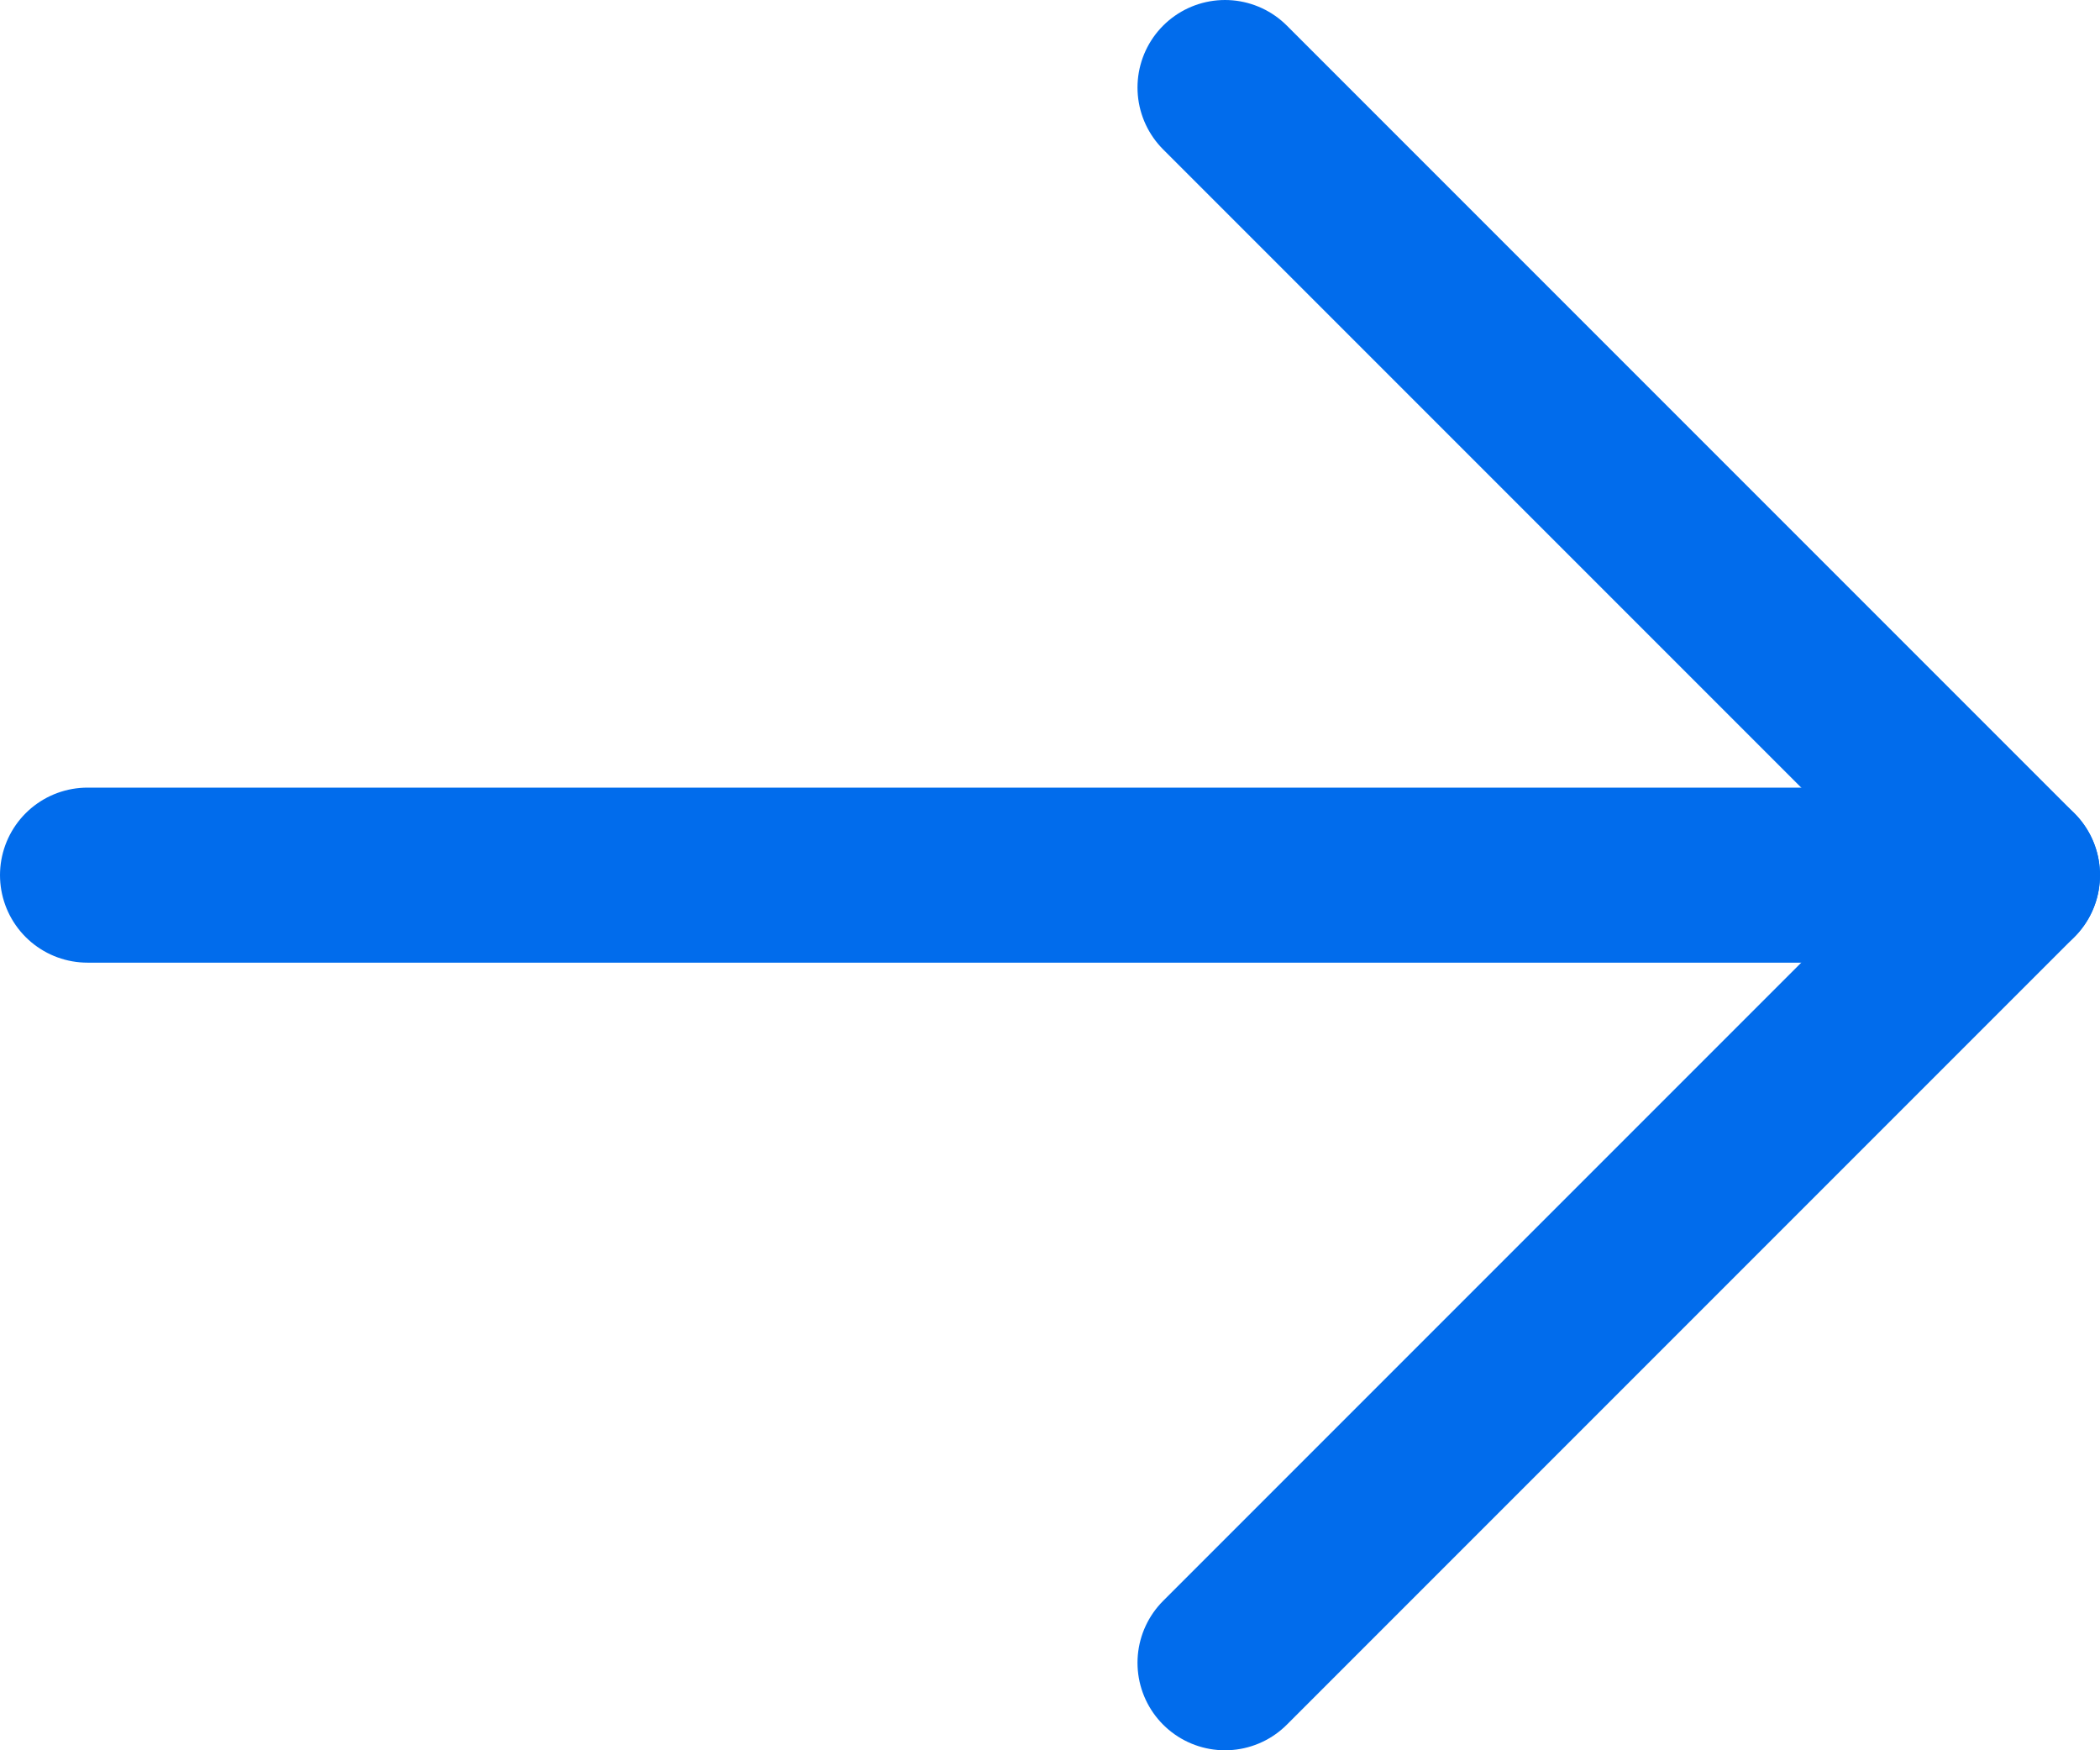 <svg width="24" height="20" viewBox="0 0 24 20" fill="none" xmlns="http://www.w3.org/2000/svg">
<path d="M1 10H23" stroke="#016CEC" stroke-width="2" stroke-linecap="round" stroke-linejoin="round"/>
<path d="M14 1L23 10L14 19" stroke="#016CEC" stroke-width="2" stroke-linecap="round" stroke-linejoin="round"/>
</svg>
